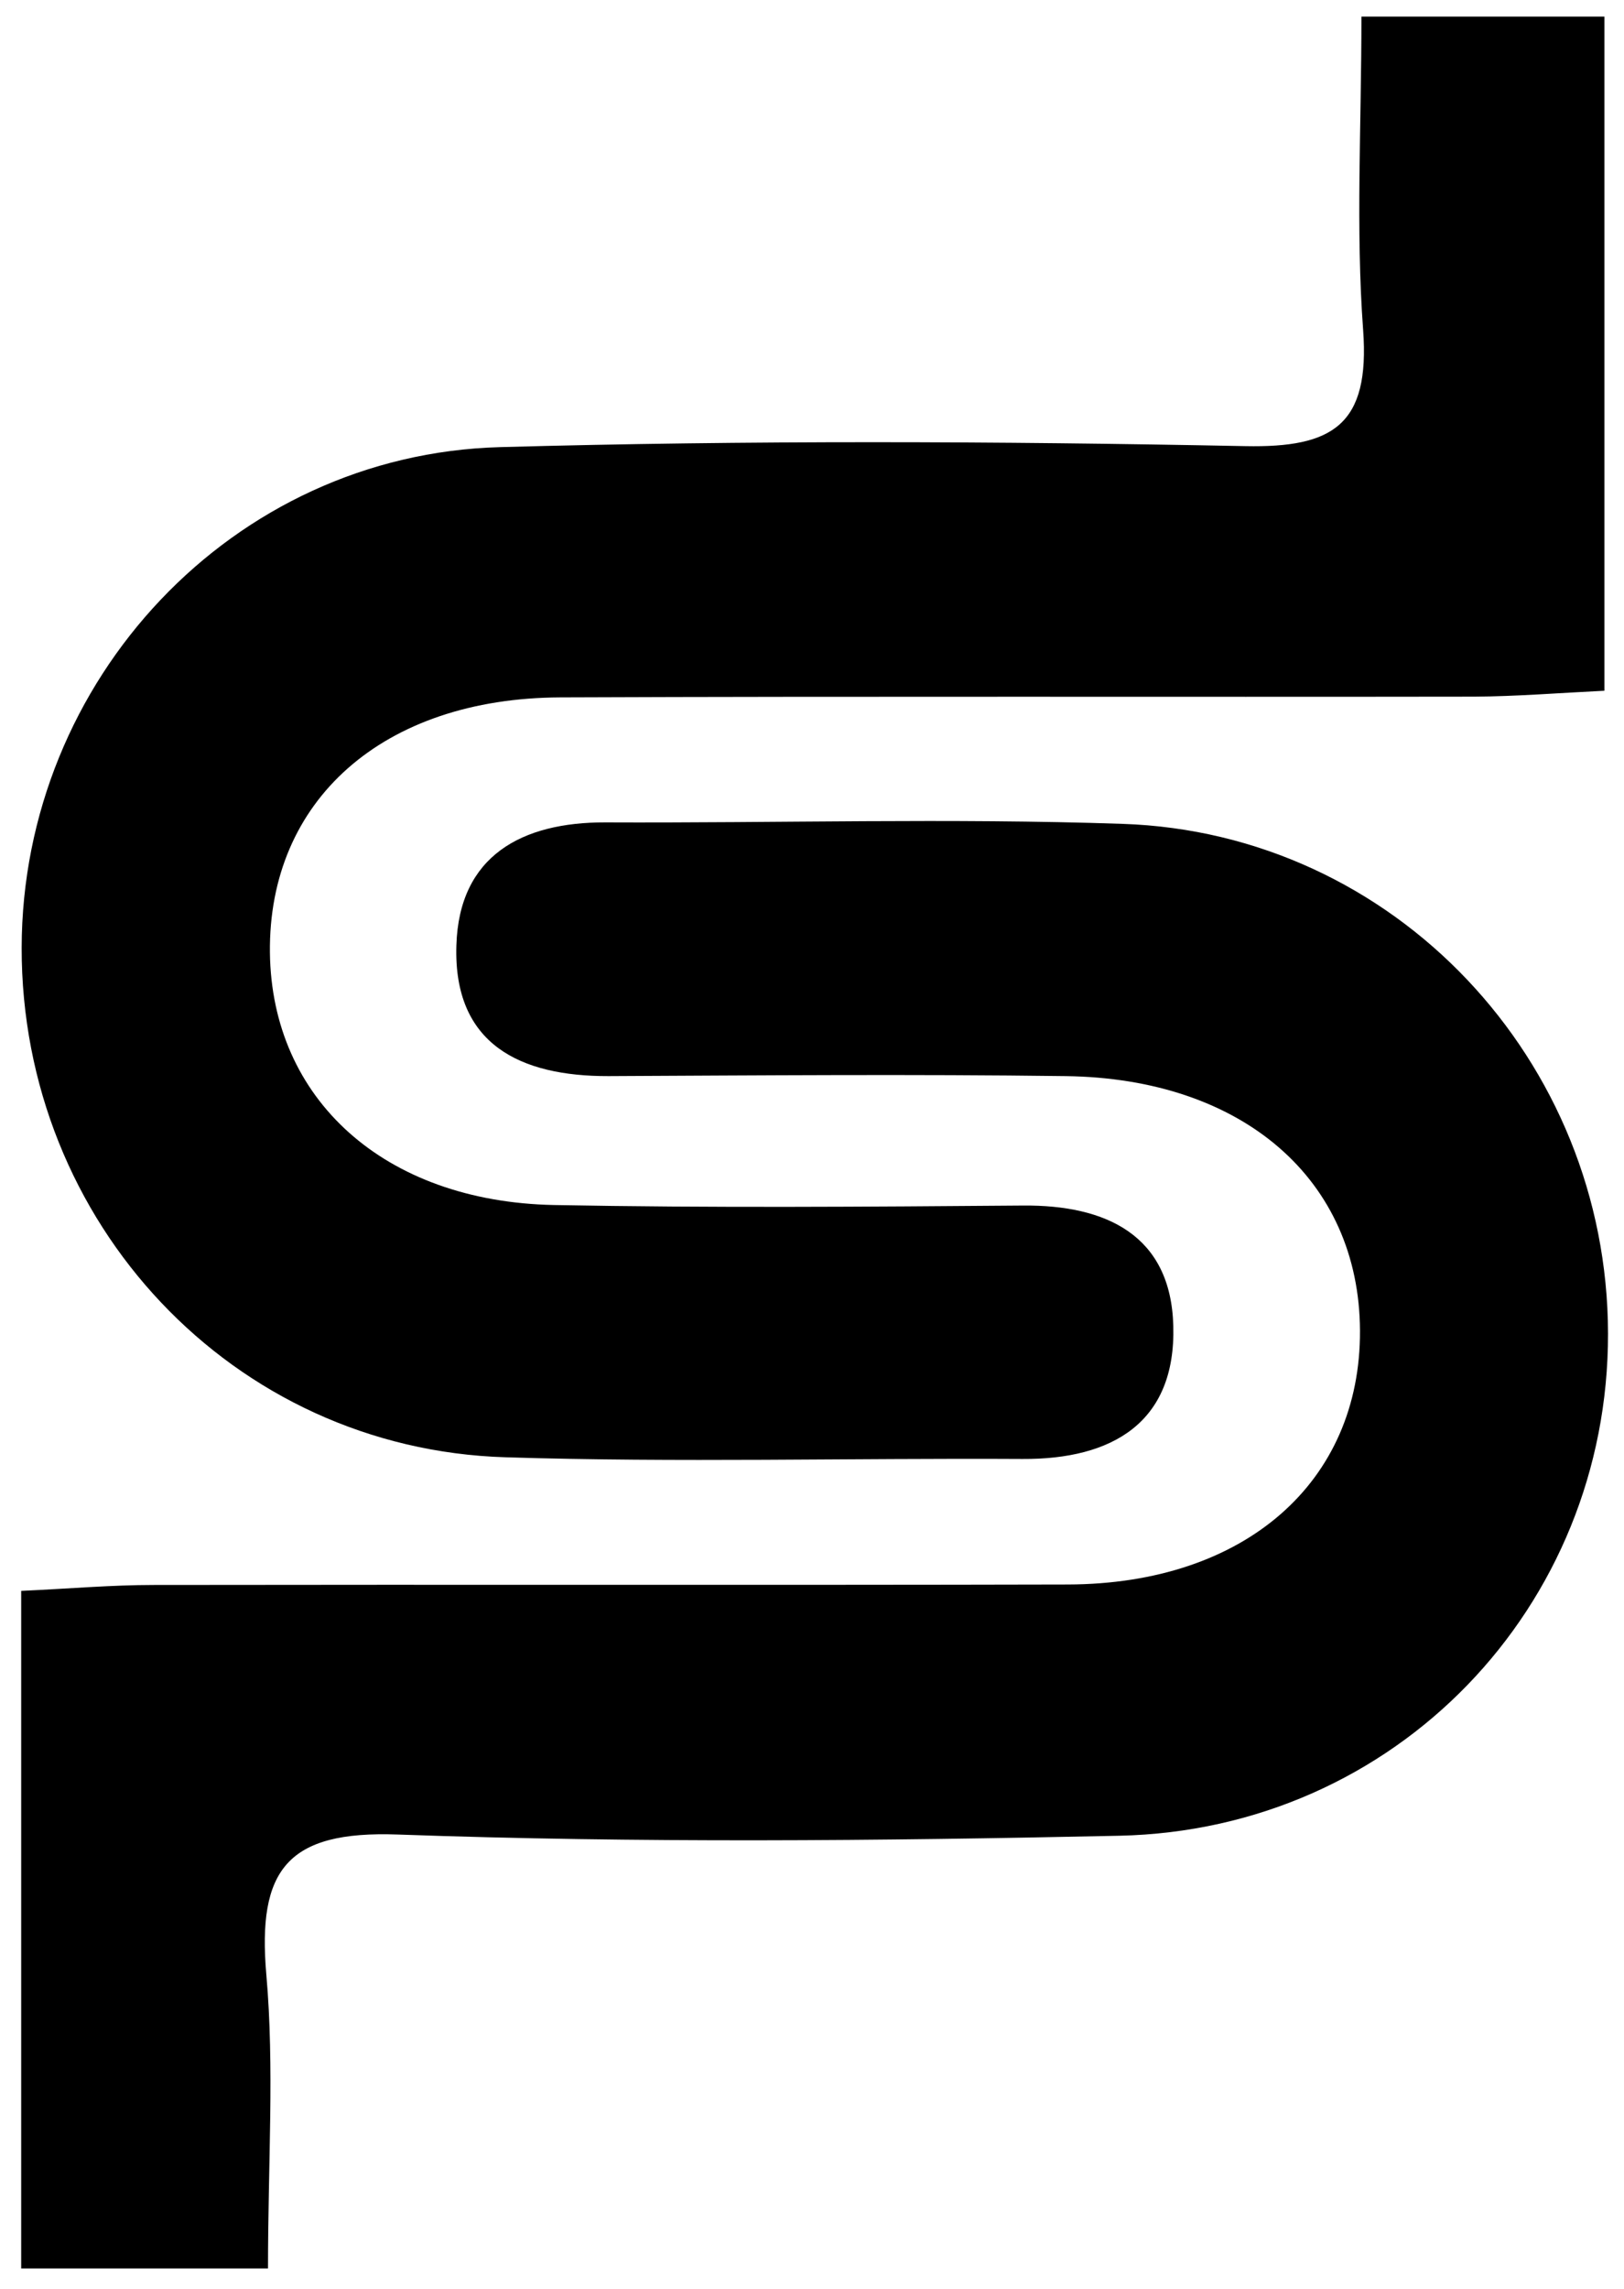 <svg width="44" height="62" viewBox="0 0 44 62" fill="none" xmlns="http://www.w3.org/2000/svg">
	<path d="M7.261 61.449H0.574V43.094C1.884 43.034 3.024 42.934 4.165 42.934C12.424 42.921 20.675 42.941 28.934 42.921C33.731 42.908 36.867 40.147 36.847 36.042C36.827 31.964 33.686 29.21 28.869 29.15C24.743 29.096 20.61 29.13 16.484 29.15C14.105 29.156 12.28 28.298 12.365 25.61C12.437 23.175 14.144 22.271 16.4 22.277C21.073 22.297 25.747 22.158 30.414 22.317C37.779 22.563 43.554 28.717 43.567 36.122C43.58 43.533 37.812 49.567 30.322 49.727C23.804 49.867 17.28 49.927 10.774 49.694C7.783 49.587 6.968 50.645 7.216 53.492C7.437 56.007 7.261 58.562 7.261 61.456V61.449Z" fill="black" fillOpacity="0.8"/>
	<path d="M43.469 0.449V18.711C42.231 18.771 41.09 18.864 39.943 18.871C31.691 18.884 23.433 18.858 15.181 18.891C10.37 18.911 7.268 21.685 7.313 25.803C7.359 29.775 10.409 32.549 15.005 32.642C19.241 32.722 23.478 32.689 27.715 32.656C29.964 32.636 31.724 33.454 31.789 35.916C31.861 38.543 30.127 39.535 27.702 39.521C23.029 39.495 18.355 39.621 13.695 39.475C6.303 39.249 0.574 33.121 0.587 25.67C0.6 18.419 6.297 12.311 13.545 12.112C20.271 11.925 27.011 11.952 33.744 12.085C36.11 12.132 37.121 11.513 36.932 8.938C36.73 6.197 36.886 3.43 36.886 0.449H43.469V0.449Z" fill="black" fillOpacity="0.8"/>
</svg>
